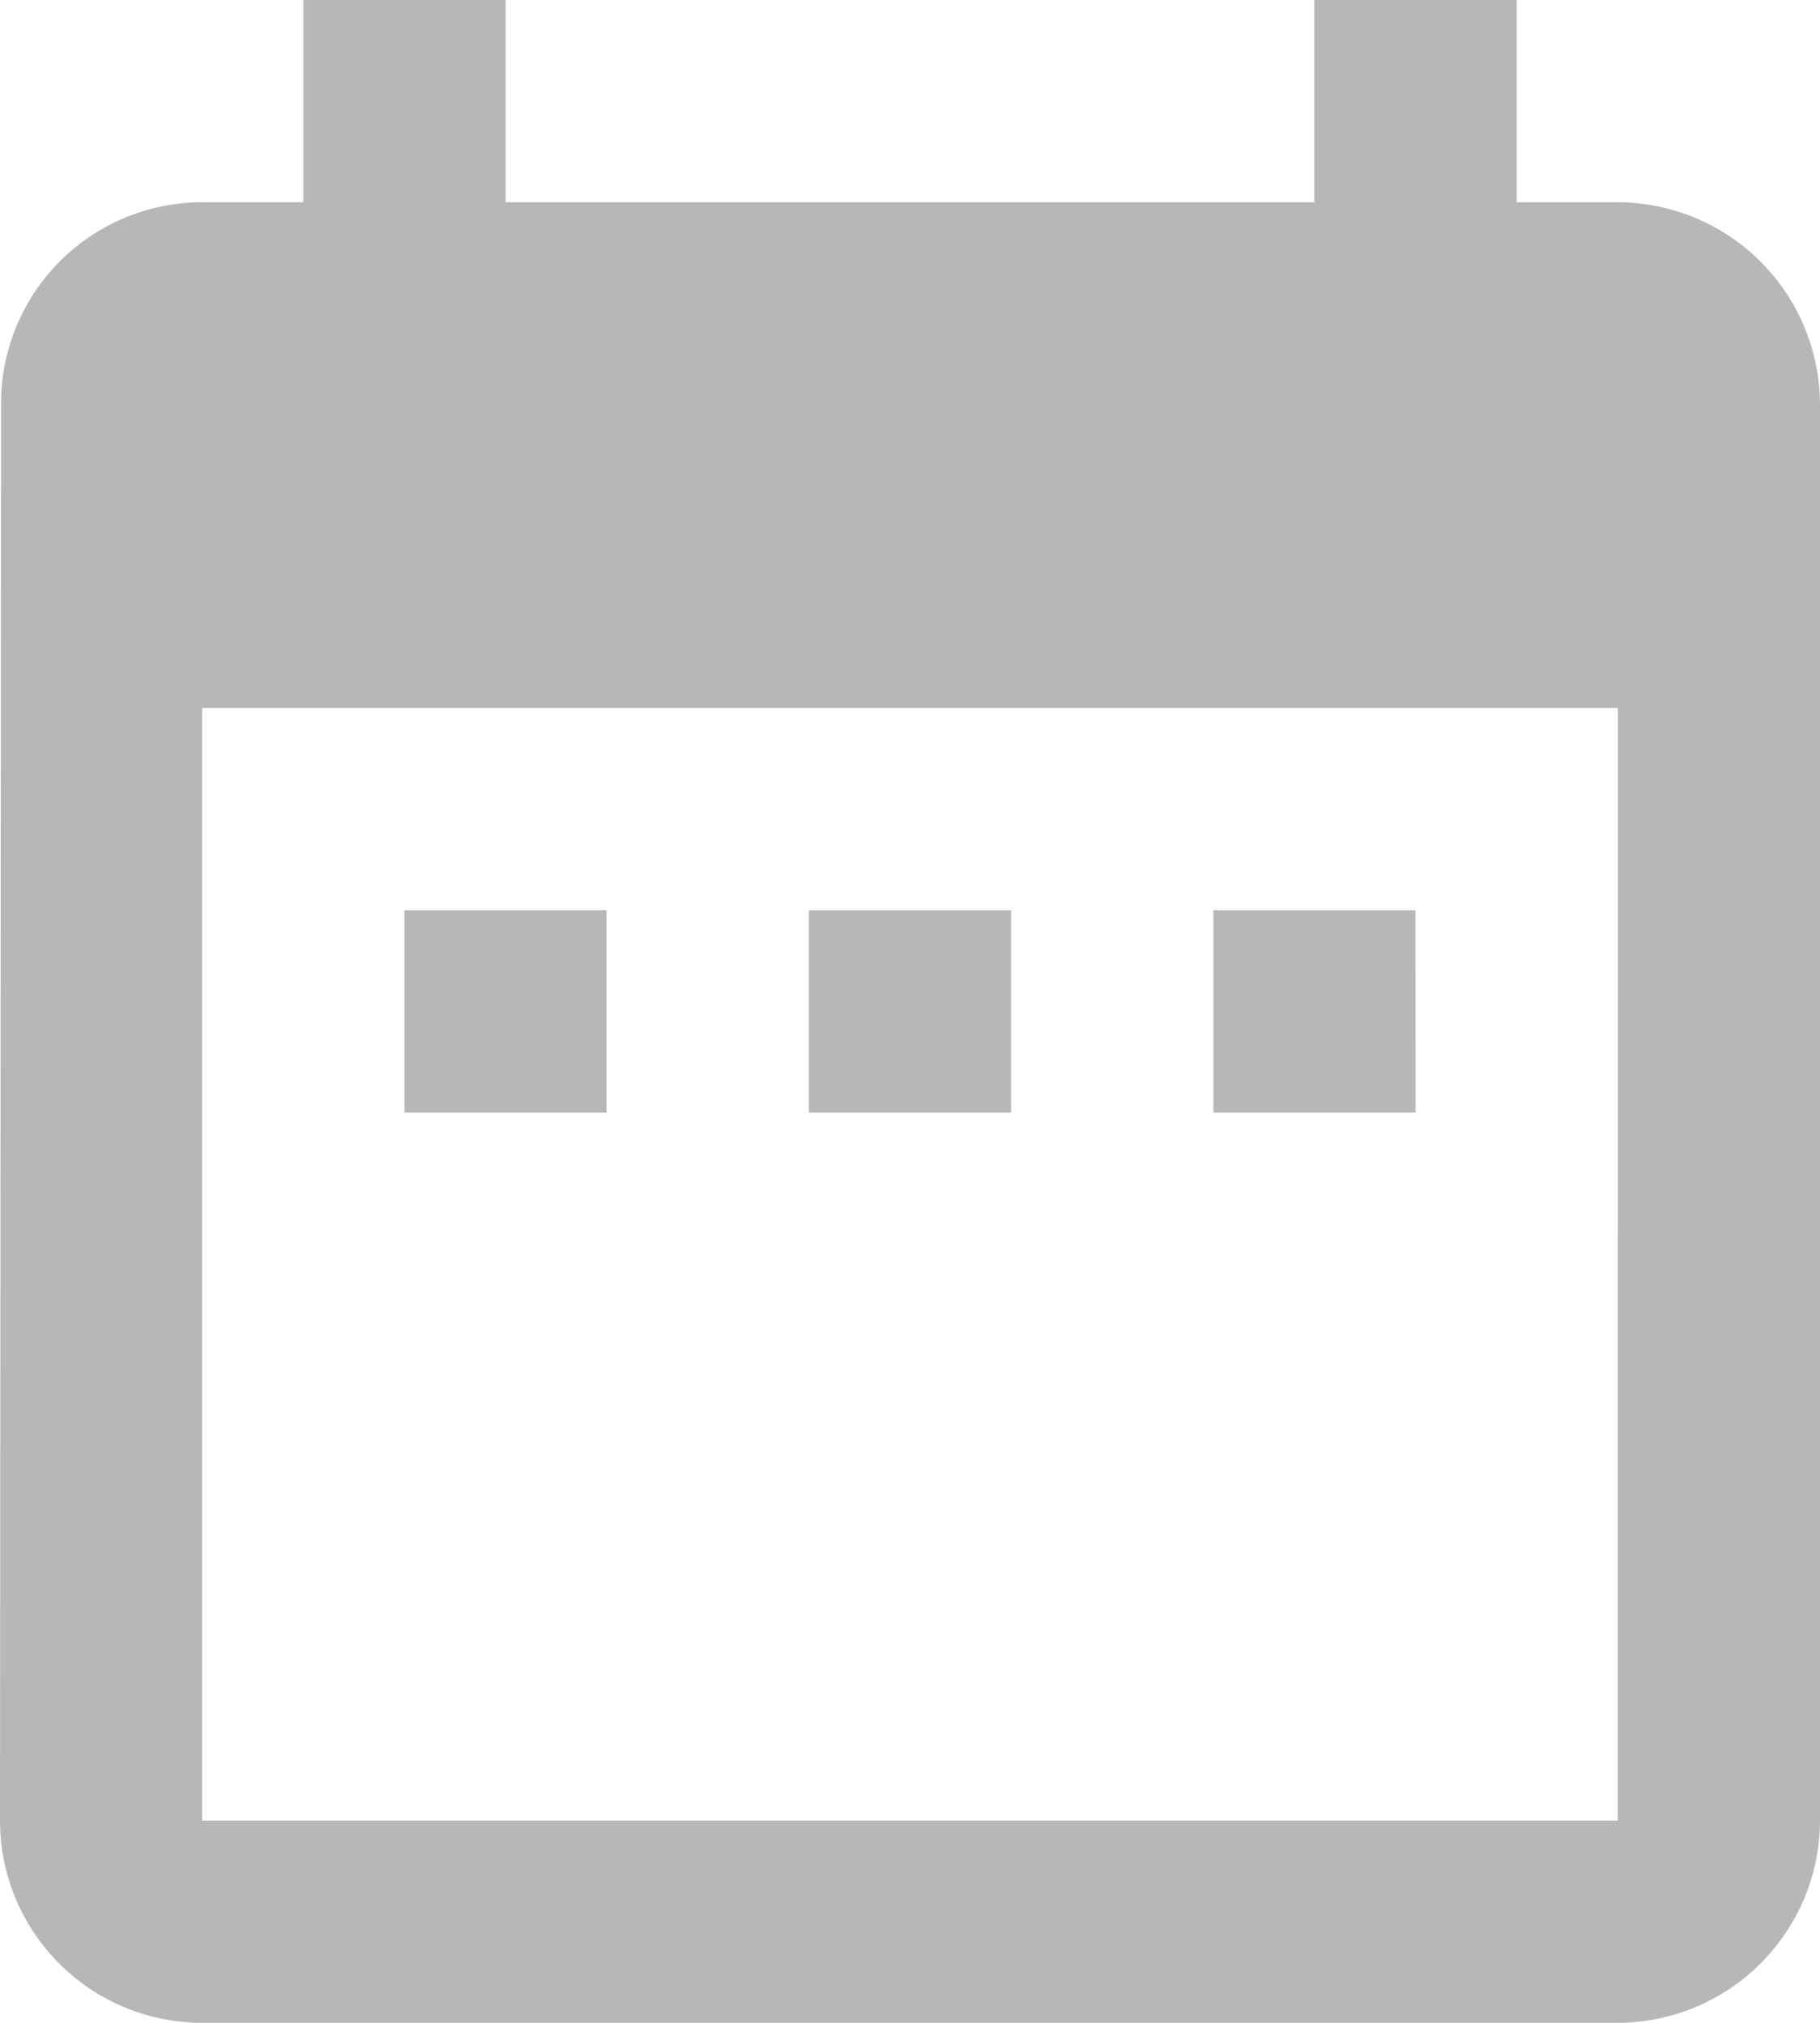 <svg xmlns="http://www.w3.org/2000/svg" width="19" height="21.111" viewBox="0 0 19 21.111">
  <path id="icon_calendar_input" d="M10.833,12.5H8.722v2.111h2.111Zm4.222,0H12.944v2.111h2.111Zm4.222,0H17.167v2.111h2.111Zm2.111-7.389H20.333V3H18.222V5.111H9.778V3H7.667V5.111H6.611a2.1,2.1,0,0,0-2.1,2.111L4.5,22a2.111,2.111,0,0,0,2.111,2.111H21.389A2.117,2.117,0,0,0,23.5,22V7.222A2.117,2.117,0,0,0,21.389,5.111Zm0,16.889H6.611V10.389H21.389Z" transform="translate(-4.5 -3)" fill="#b7b7b7"/>
</svg>
